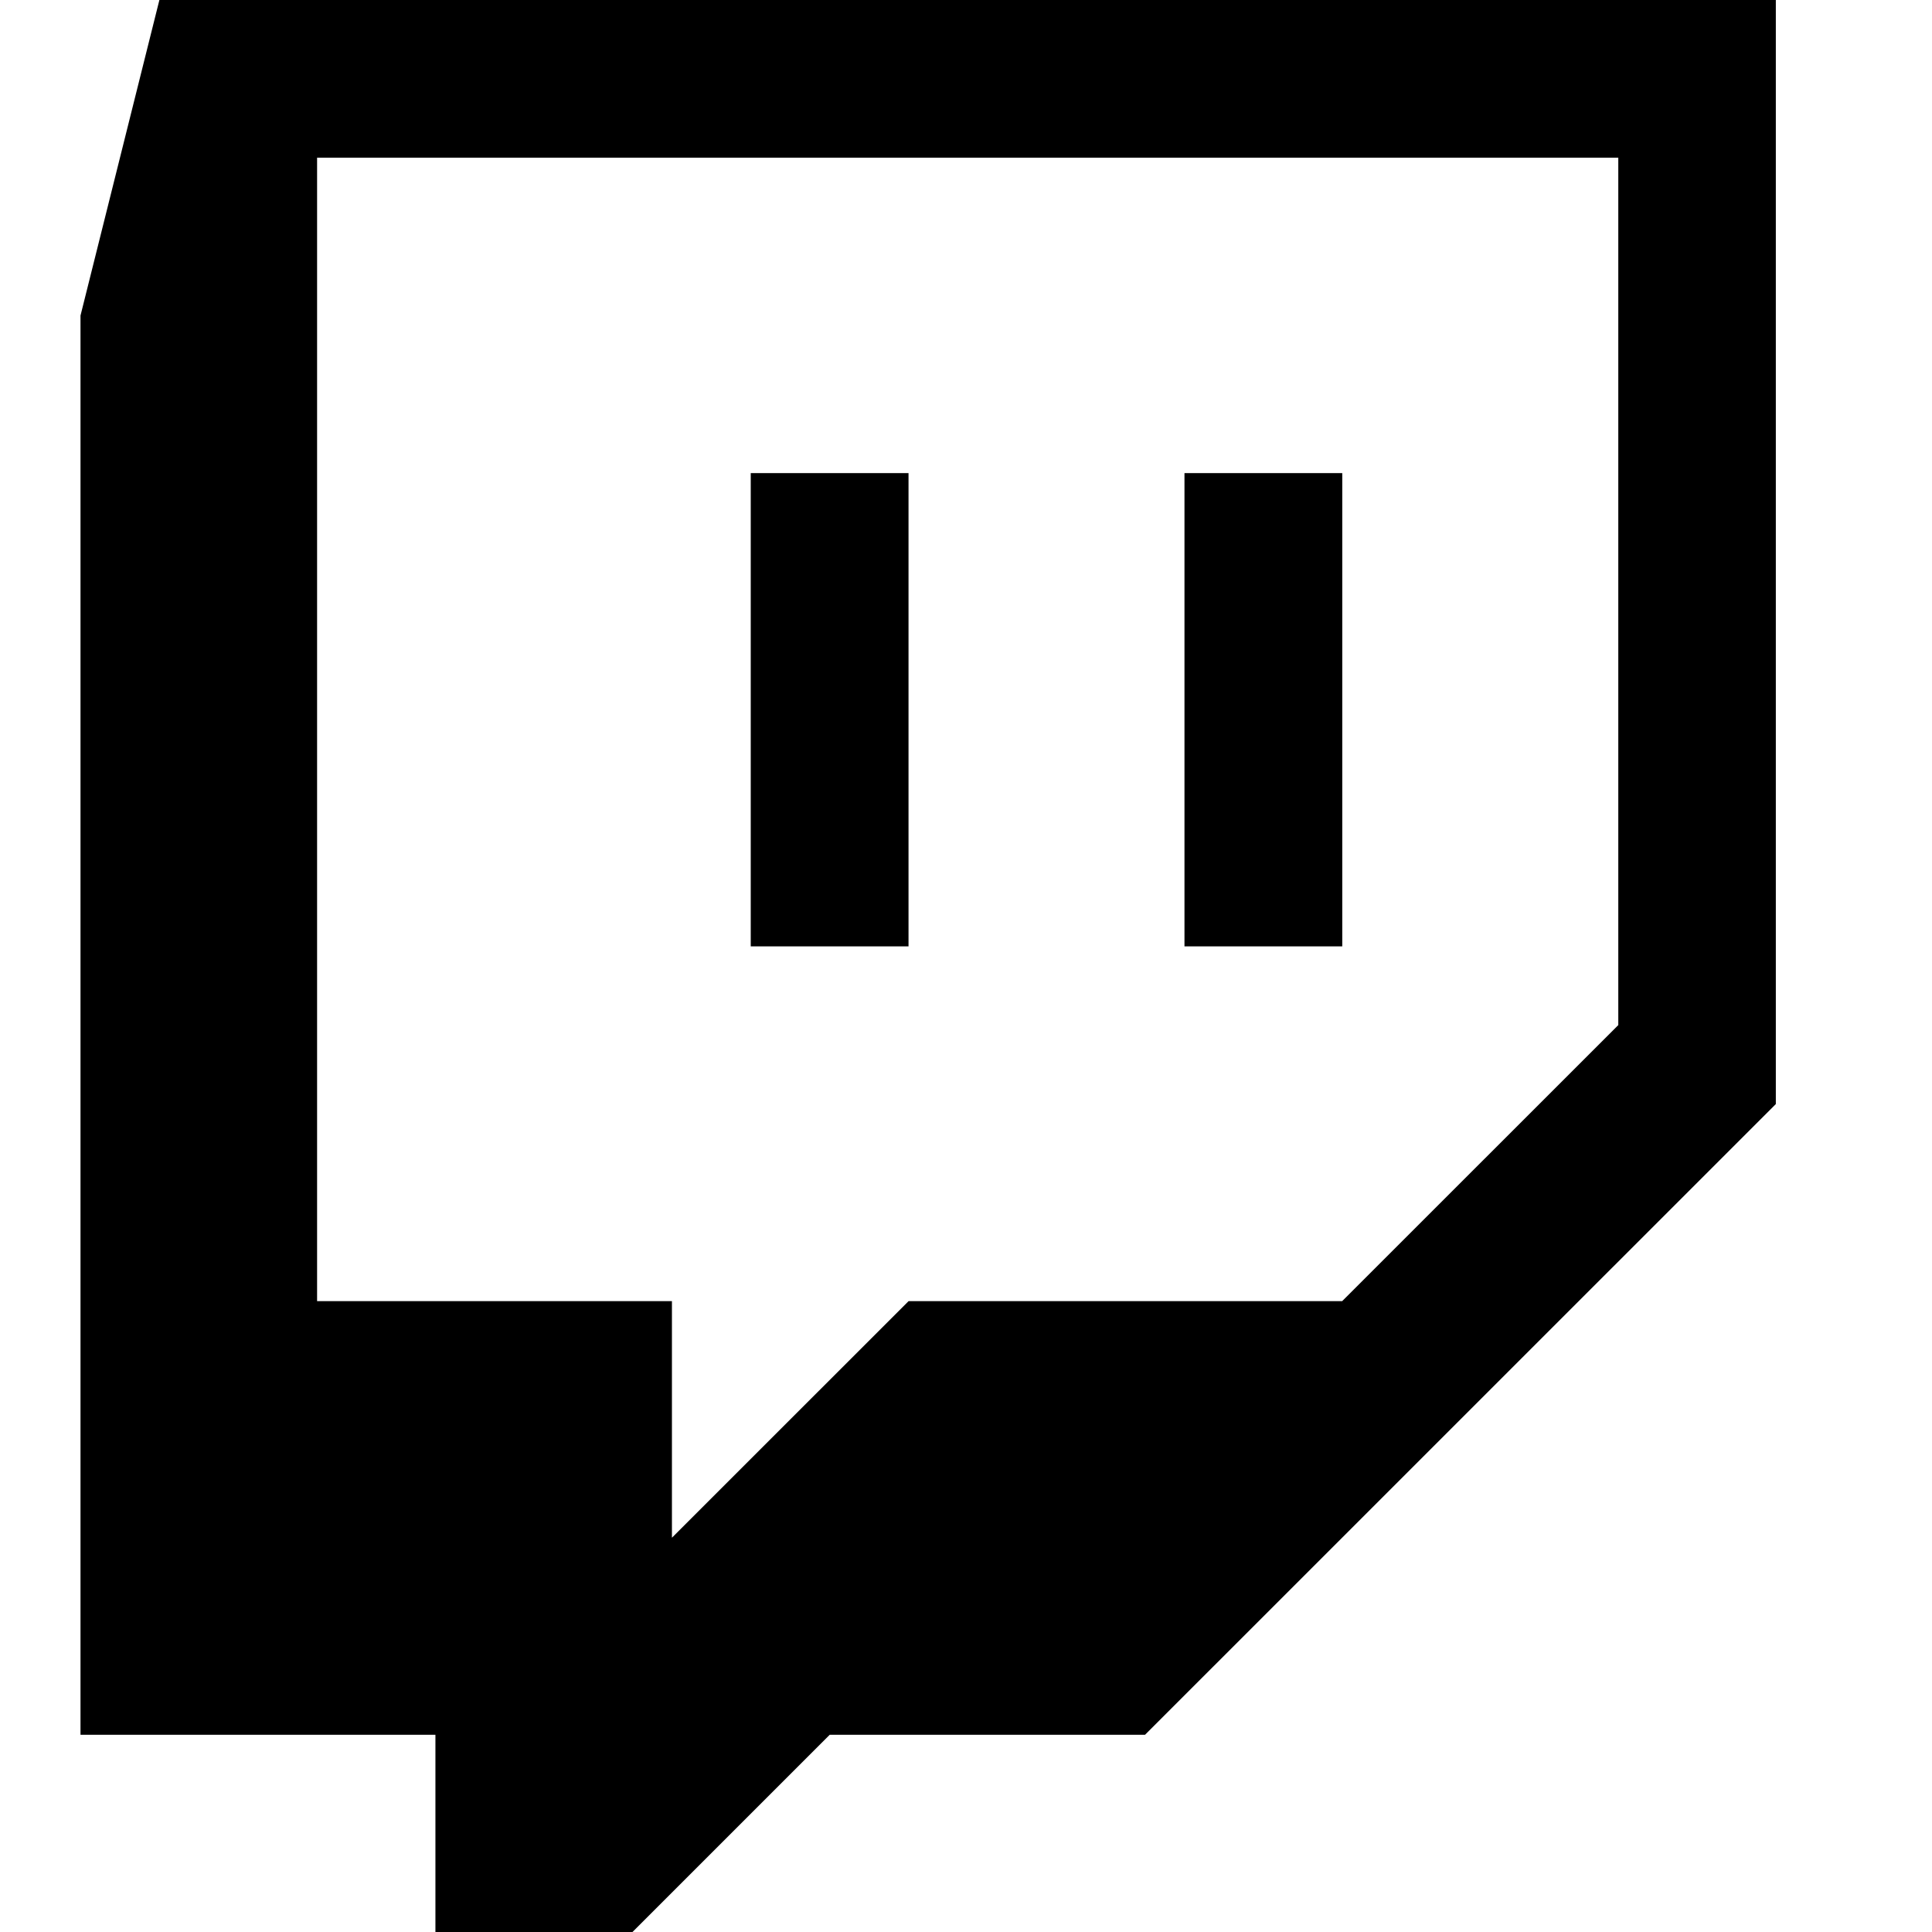<svg xmlns="http://www.w3.org/2000/svg" fill="currentColor" viewBox="0 0 24 24"><path fill="currentColor" fill-rule="evenodd" d="m16.673 16.163 3.43-3.429V1.959H3.939v14.204h4.408v2.939l2.94-2.939h5.386ZM1 3.92 1.98 0h20.08v13.715l-7.836 7.835h-3.917L7.857 24H5.409v-2.45H1V3.92Zm10.286 7.836h-1.96V5.877h1.96v5.878Zm5.387 0h-1.959V5.877h1.96v5.878Z" clip-rule="evenodd"/></svg>